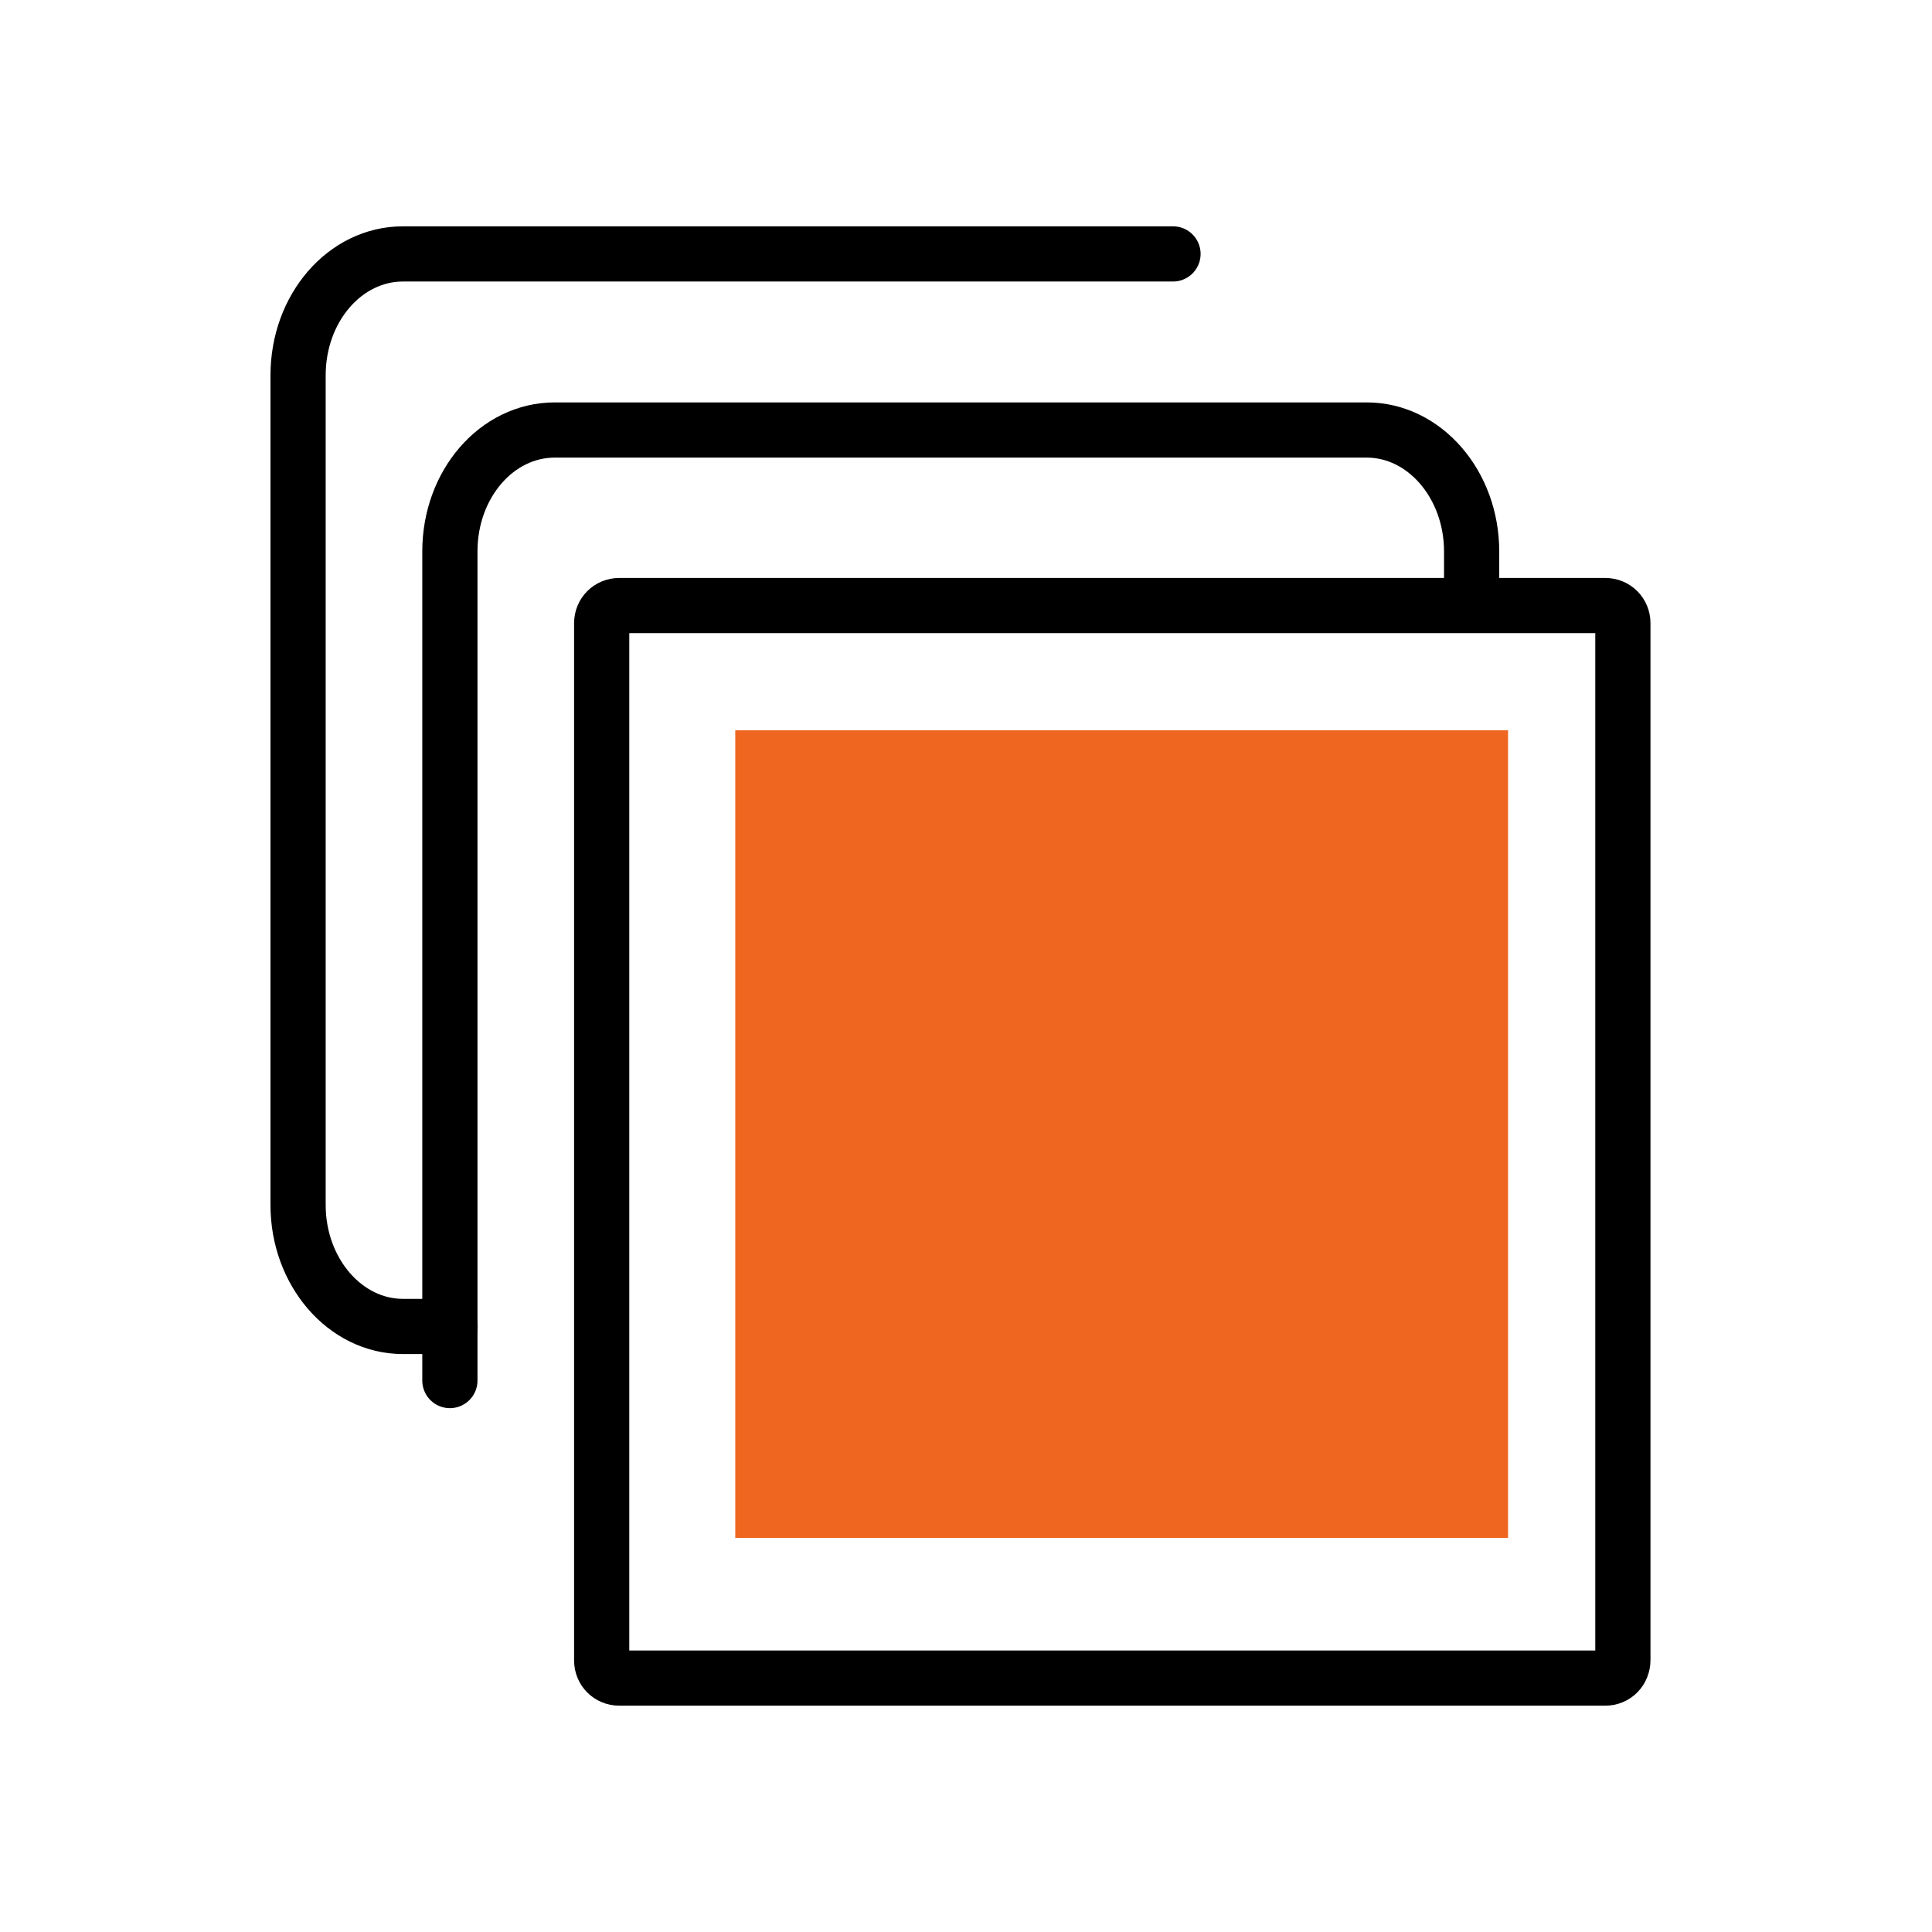 <?xml version="1.0" encoding="utf-8"?>
<!-- Generator: Adobe Illustrator 23.0.3, SVG Export Plug-In . SVG Version: 6.00 Build 0)  -->
<svg version="1.1" id="Layer_1" xmlns="http://www.w3.org/2000/svg" xmlns:xlink="http://www.w3.org/1999/xlink" x="0px" y="0px"
	 viewBox="0 0 350 350" style="enable-background:new 0 0 350 350;" xml:space="preserve">
<style type="text/css">
	.st0{fill:none;stroke:#000000;stroke-width:10;stroke-linecap:round;stroke-linejoin:round;stroke-miterlimit:10;}
	.st1{fill:#EF6620;}
</style>
<g>
	<path class="st0" d="M290.8,304H112.2c-1.8,0-3.2-1.4-3.2-3.2V112.9c0-1.8,1.4-3.2,3.2-3.2h178.6c1.8,0,3.2,1.4,3.2,3.2v187.8
		C294,302.6,292.6,304,290.8,304z"/>
	<path class="st0" d="M81.5,250.1V99.9c0-12.2,8.5-22,19-22h147.1c10.5,0,19,9.9,19,22v7.1"/>
	<path class="st0" d="M81.5,240.3H73c-10.5,0-19-9.9-19-22V68c0-12.2,8.5-22,19-22h139.5"/>
</g>
<rect x="133.2" y="132.3" class="st1" width="140" height="146.3"/>
</svg>
